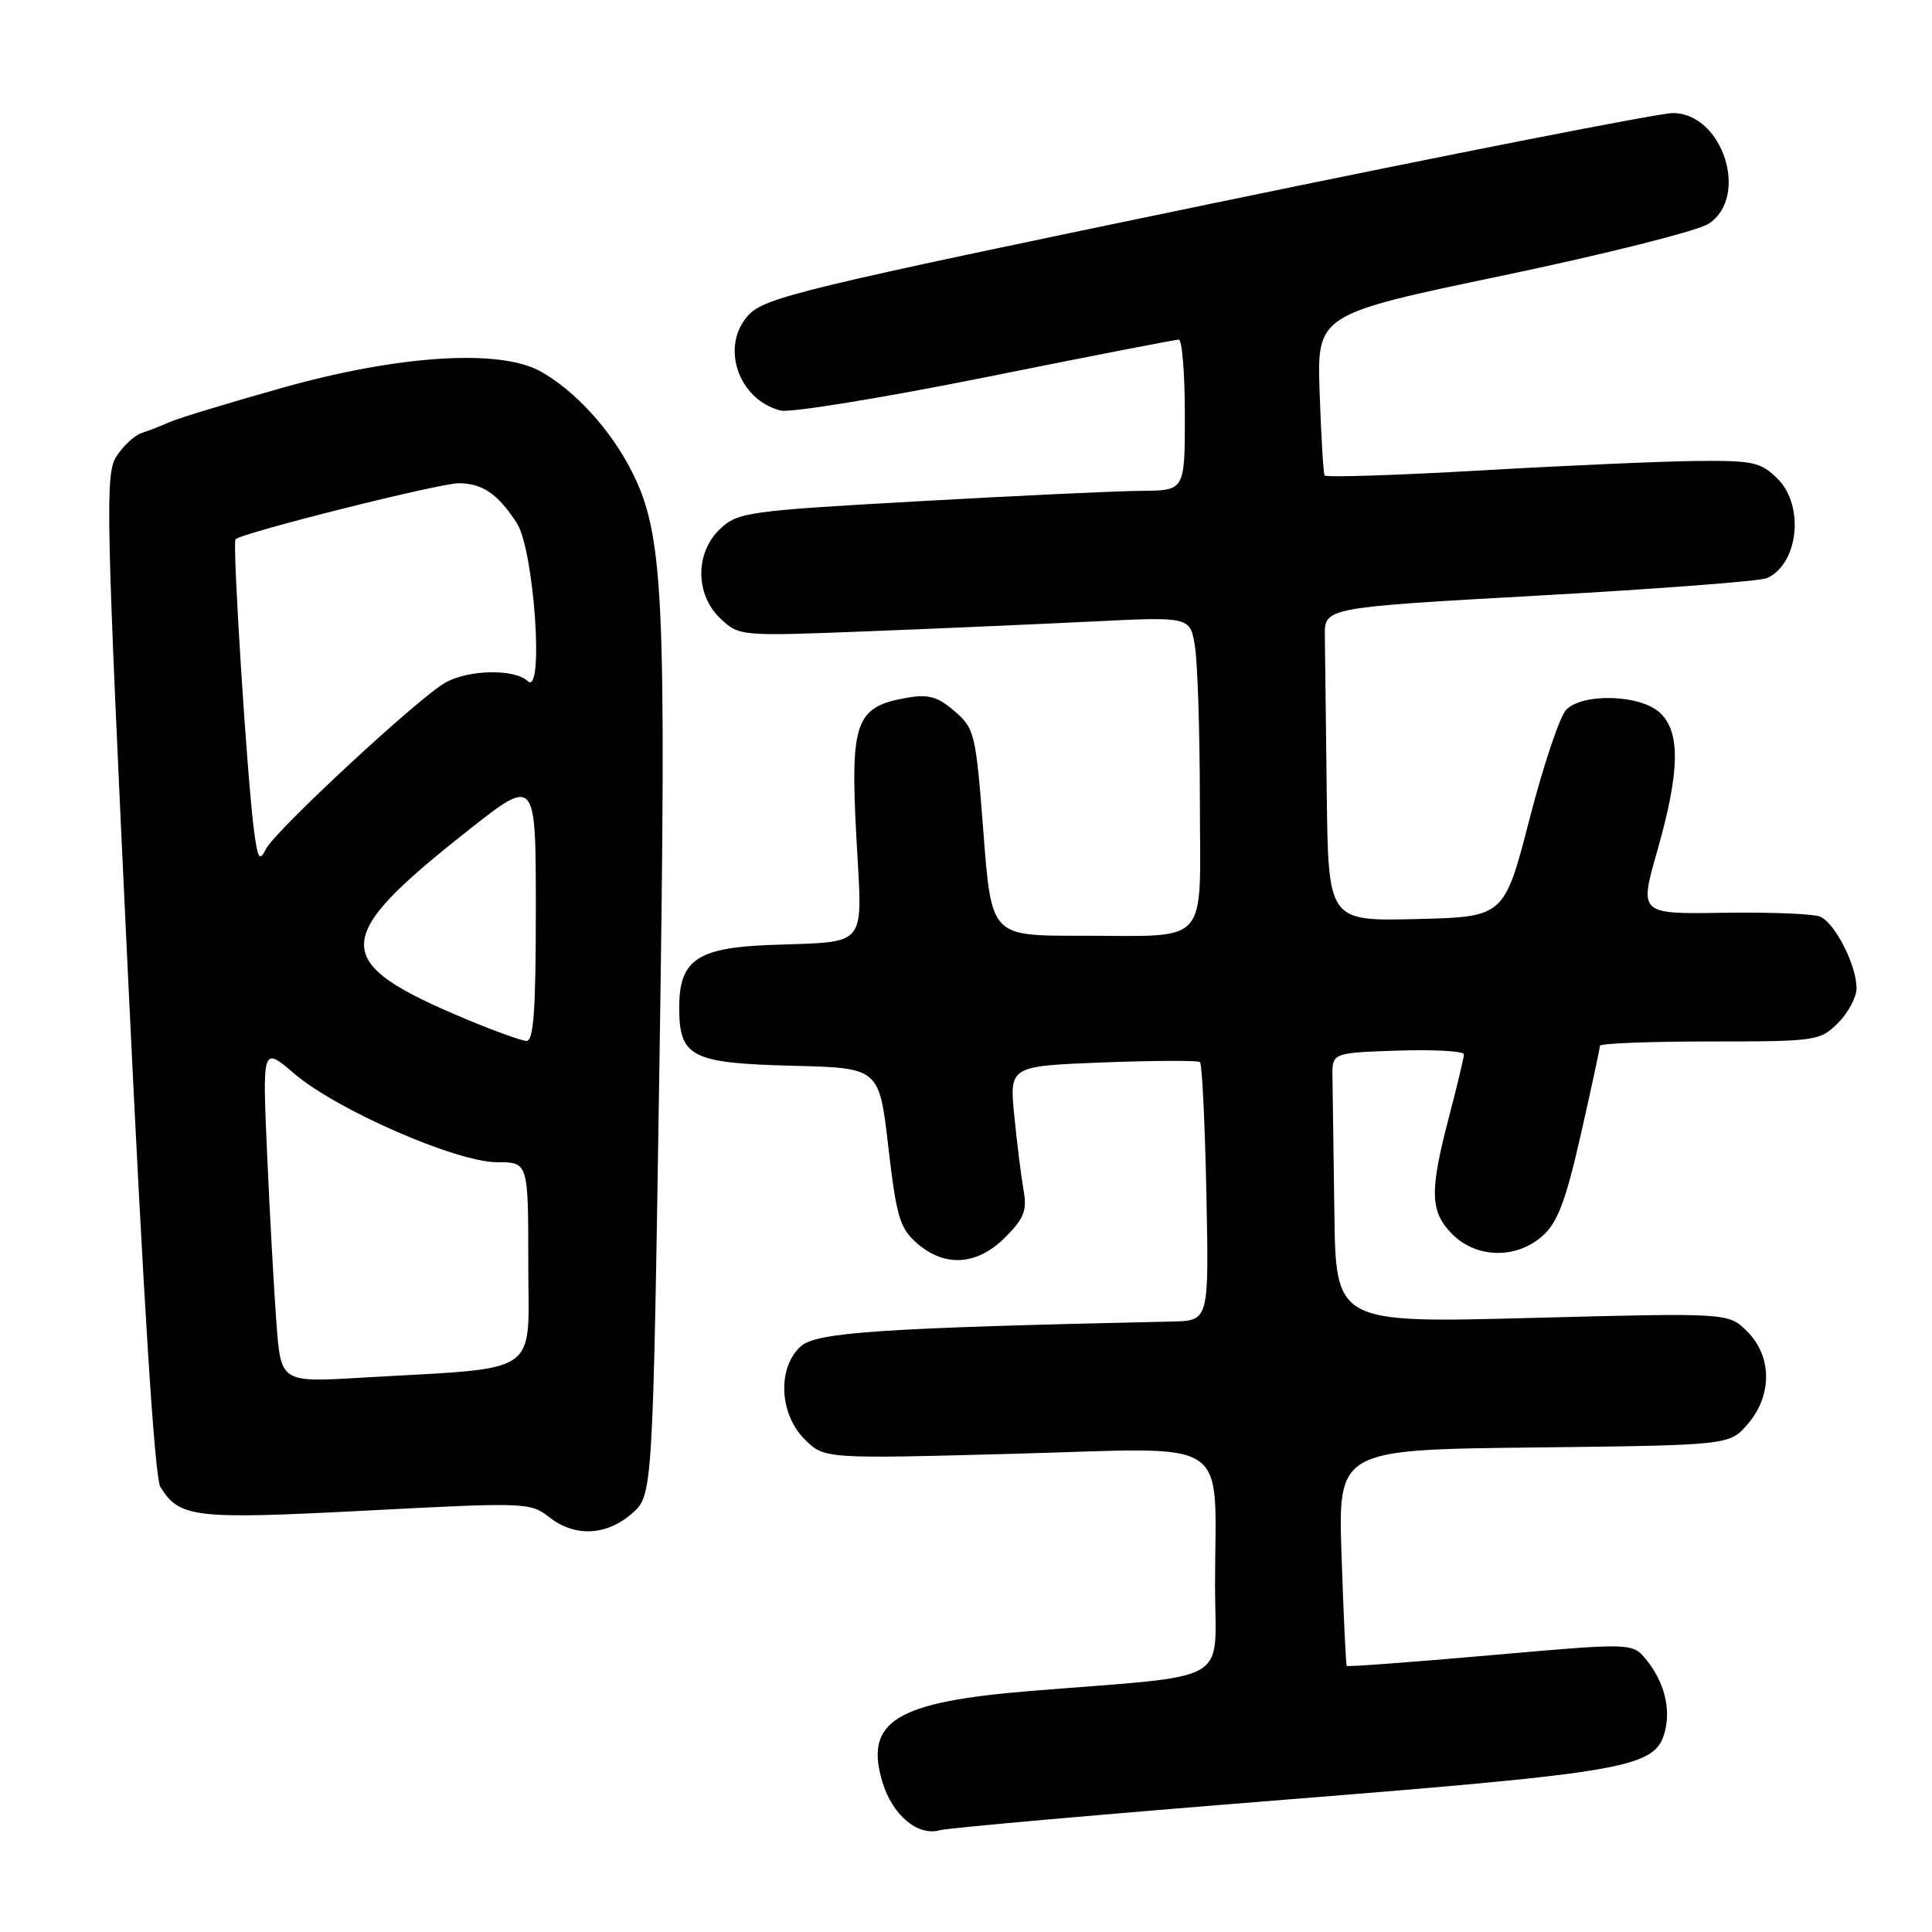 <?xml version="1.0" encoding="UTF-8" standalone="no"?>
<!DOCTYPE svg PUBLIC "-//W3C//DTD SVG 1.1//EN" "http://www.w3.org/Graphics/SVG/1.1/DTD/svg11.dtd" >
<svg xmlns="http://www.w3.org/2000/svg" xmlns:xlink="http://www.w3.org/1999/xlink" version="1.1" viewBox="0 0 256 256">
 <g >
 <path fill="currentColor"
d=" M 170.00 238.49 C 216.26 234.80 219.40 234.23 220.63 229.33 C 221.39 226.29 220.48 222.82 218.17 219.96 C 216.32 217.67 216.32 217.67 197.48 219.33 C 187.13 220.24 178.56 220.88 178.45 220.74 C 178.34 220.61 178.03 214.11 177.77 206.30 C 177.28 192.09 177.28 192.09 203.23 191.80 C 229.18 191.50 229.18 191.50 231.59 188.69 C 234.85 184.90 234.82 179.73 231.52 176.43 C 229.04 173.95 229.04 173.95 203.02 174.63 C 177.00 175.32 177.00 175.32 176.81 160.66 C 176.70 152.60 176.59 144.54 176.56 142.75 C 176.50 139.50 176.50 139.50 185.25 139.21 C 190.06 139.05 193.99 139.28 193.98 139.71 C 193.97 140.14 193.08 143.88 192.00 148.00 C 189.40 157.92 189.48 160.57 192.45 163.55 C 195.66 166.76 200.94 166.85 204.41 163.75 C 206.39 161.98 207.48 159.11 209.47 150.32 C 210.86 144.17 212.00 138.89 212.00 138.57 C 212.00 138.26 218.55 138.00 226.55 138.00 C 240.66 138.00 241.16 137.93 243.55 135.55 C 244.90 134.20 246.00 132.13 246.00 130.95 C 246.00 127.89 243.14 122.28 241.17 121.46 C 240.25 121.08 234.48 120.85 228.35 120.95 C 217.21 121.12 217.21 121.12 219.58 112.81 C 222.61 102.19 222.70 96.94 219.90 94.40 C 217.27 92.03 209.77 91.81 207.54 94.03 C 206.70 94.87 204.50 101.40 202.67 108.53 C 199.32 121.50 199.32 121.50 187.66 121.78 C 176.00 122.06 176.00 122.06 175.80 105.03 C 175.69 95.66 175.58 86.31 175.55 84.25 C 175.50 80.50 175.50 80.50 204.00 78.91 C 219.68 78.04 233.23 77.00 234.11 76.61 C 238.30 74.75 239.14 67.05 235.55 63.45 C 233.32 61.23 232.33 61.01 224.80 61.08 C 220.23 61.13 207.35 61.69 196.16 62.34 C 184.97 62.98 175.68 63.28 175.52 63.00 C 175.35 62.73 175.06 57.81 174.86 52.08 C 174.50 41.66 174.50 41.66 199.15 36.51 C 212.71 33.67 224.98 30.59 226.40 29.65 C 231.84 26.09 228.28 15.02 221.68 14.98 C 219.93 14.97 192.18 20.42 160.00 27.09 C 106.28 38.22 101.31 39.42 99.16 41.77 C 95.40 45.87 97.82 52.99 103.45 54.40 C 104.71 54.71 116.91 52.73 130.57 49.99 C 144.22 47.24 155.75 45.00 156.19 45.00 C 156.64 45.00 157.00 49.50 157.00 55.00 C 157.00 65.00 157.00 65.00 151.25 65.04 C 148.09 65.06 134.79 65.68 121.70 66.42 C 99.18 67.68 97.76 67.88 95.45 70.05 C 92.07 73.22 92.09 78.80 95.48 81.98 C 97.94 84.29 98.12 84.31 114.73 83.66 C 123.95 83.30 137.39 82.71 144.60 82.36 C 157.69 81.71 157.69 81.71 158.33 85.60 C 158.69 87.75 158.98 96.99 158.99 106.13 C 159.00 125.74 160.60 123.97 142.93 123.99 C 131.36 124.00 131.36 124.00 130.31 110.31 C 129.30 97.17 129.15 96.52 126.48 94.23 C 124.22 92.29 123.01 91.95 120.10 92.47 C 113.38 93.65 112.66 95.63 113.46 110.71 C 114.27 126.02 115.33 124.69 101.84 125.22 C 92.35 125.60 90.00 127.25 90.00 133.50 C 90.00 140.07 91.58 140.88 105.04 141.22 C 116.50 141.50 116.50 141.50 117.71 152.00 C 118.79 161.27 119.23 162.76 121.52 164.75 C 125.22 167.96 129.48 167.67 133.18 163.97 C 135.69 161.46 136.11 160.39 135.63 157.72 C 135.32 155.95 134.76 151.52 134.40 147.88 C 133.75 141.26 133.75 141.26 146.12 140.78 C 152.93 140.52 158.72 140.50 159.00 140.73 C 159.28 140.97 159.66 148.78 159.85 158.08 C 160.20 175.00 160.20 175.00 155.35 175.11 C 116.82 175.95 108.18 176.52 106.10 178.40 C 102.99 181.23 103.24 187.33 106.61 190.70 C 109.22 193.31 109.22 193.31 134.48 192.63 C 163.80 191.83 161.00 190.00 161.00 210.03 C 161.00 223.43 163.75 221.85 136.60 224.06 C 118.69 225.51 114.51 228.07 116.92 236.11 C 118.23 240.49 121.59 243.33 124.50 242.52 C 125.60 242.21 146.07 240.40 170.00 238.49 Z  M 83.69 200.59 C 86.50 198.18 86.50 198.18 87.38 140.84 C 88.33 78.56 87.96 70.77 83.64 62.32 C 80.85 56.85 76.07 51.65 71.56 49.18 C 66.14 46.21 52.82 47.06 37.50 51.36 C 30.35 53.37 23.60 55.42 22.50 55.92 C 21.40 56.41 19.74 57.06 18.81 57.36 C 17.88 57.65 16.37 59.03 15.46 60.42 C 13.92 62.78 14.01 67.26 16.95 129.06 C 19.00 172.14 20.49 195.82 21.25 197.03 C 23.81 201.13 25.72 201.35 48.56 200.16 C 69.56 199.06 70.29 199.08 72.74 201.01 C 76.13 203.68 80.29 203.52 83.69 200.59 Z  M 36.63 175.34 C 36.31 171.03 35.75 161.01 35.40 153.07 C 34.76 138.64 34.76 138.64 38.99 142.26 C 44.61 147.07 60.48 154.00 65.87 154.00 C 70.00 154.00 70.00 154.00 70.00 167.40 C 70.00 182.58 72.11 181.14 47.86 182.55 C 37.22 183.18 37.22 183.18 36.63 175.34 Z  M 61.87 135.09 C 43.67 127.49 43.68 124.51 61.98 110.07 C 71.00 102.95 71.00 102.95 71.00 120.48 C 71.00 133.87 70.71 137.98 69.75 137.93 C 69.06 137.89 65.52 136.61 61.87 135.09 Z  M 33.65 110.00 C 32.74 103.04 30.76 71.90 31.21 71.46 C 32.08 70.59 58.33 64.00 60.82 64.03 C 63.96 64.07 65.96 65.45 68.47 69.29 C 70.78 72.85 72.13 92.35 69.92 90.25 C 68.19 88.61 62.15 88.71 59.03 90.44 C 55.56 92.36 36.45 110.08 35.24 112.50 C 34.39 114.21 34.16 113.84 33.65 110.00 Z "/>
</g>
</svg>
